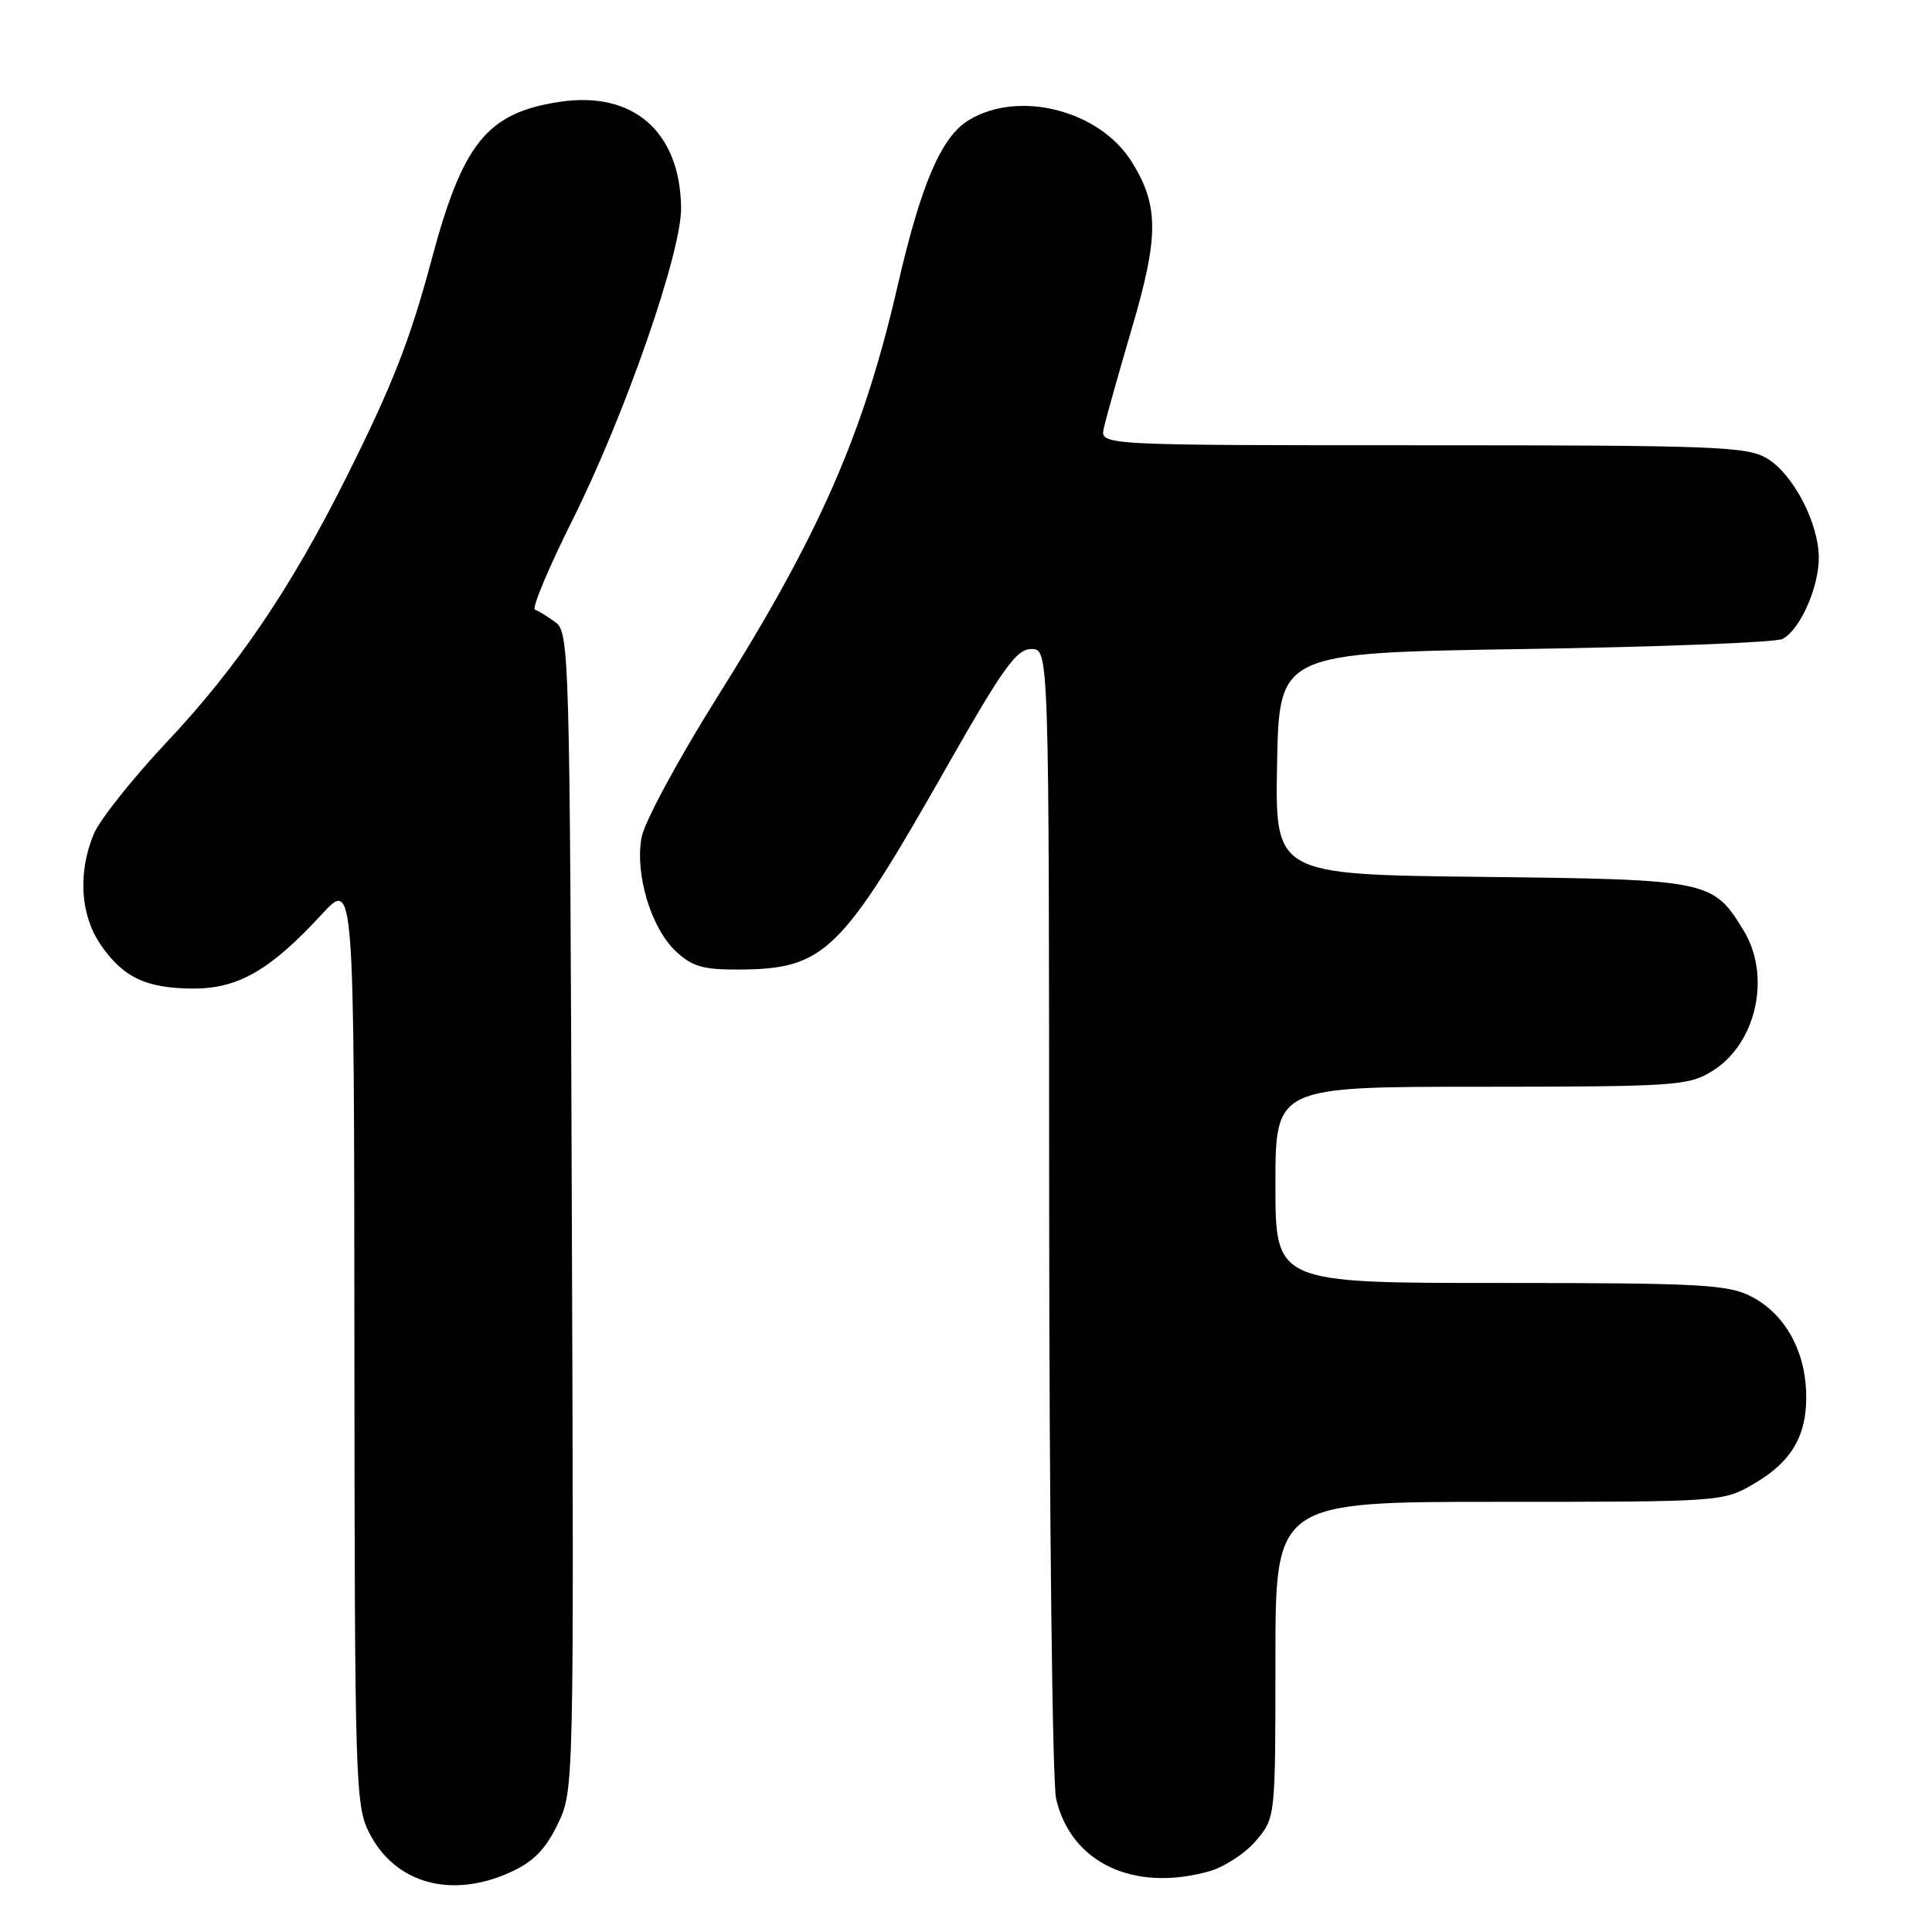 <?xml version="1.0" encoding="UTF-8" standalone="no"?>
<!DOCTYPE svg PUBLIC "-//W3C//DTD SVG 1.1//EN" "http://www.w3.org/Graphics/SVG/1.1/DTD/svg11.dtd" >
<svg xmlns="http://www.w3.org/2000/svg" xmlns:xlink="http://www.w3.org/1999/xlink" version="1.1" viewBox="0 0 256 256">
 <g >
 <path fill="currentColor"
d=" M 67.61 248.09 C 70.67 246.70 72.26 245.09 73.88 241.75 C 76.05 237.27 76.05 237.27 75.77 160.55 C 75.51 86.63 75.43 83.79 73.61 82.46 C 72.57 81.69 71.34 80.94 70.89 80.79 C 70.43 80.63 72.65 75.33 75.81 69.00 C 82.81 55.01 90.34 33.37 90.25 27.50 C 90.10 17.43 83.91 12.04 74.19 13.49 C 64.54 14.94 61.32 18.91 57.16 34.50 C 54.32 45.11 51.99 51.06 45.87 63.29 C 38.53 77.96 31.43 88.43 22.06 98.37 C 17.56 103.16 13.22 108.62 12.43 110.50 C 10.31 115.59 10.63 121.16 13.28 125.09 C 16.25 129.49 19.34 130.97 25.61 130.99 C 31.57 131.00 35.82 128.55 42.62 121.17 C 46.92 116.50 46.92 116.50 46.96 177.79 C 47.00 236.46 47.08 239.24 48.94 242.89 C 52.35 249.57 59.79 251.64 67.61 248.09 Z  M 160.19 247.97 C 162.21 247.40 165.03 245.57 166.44 243.89 C 169.00 240.85 169.00 240.85 169.00 219.92 C 169.00 199.00 169.00 199.00 198.66 199.00 C 228.23 199.00 228.34 198.99 232.45 196.58 C 237.54 193.60 239.54 190.03 239.32 184.33 C 239.10 178.68 236.34 173.96 231.97 171.75 C 228.90 170.20 225.08 170.00 198.75 170.00 C 169.00 170.00 169.00 170.00 169.00 157.00 C 169.00 144.00 169.00 144.00 196.25 144.00 C 221.82 143.99 223.70 143.87 226.81 141.97 C 232.71 138.38 234.75 129.38 231.04 123.30 C 226.97 116.63 226.51 116.53 196.27 116.19 C 168.95 115.88 168.95 115.88 169.22 101.19 C 169.50 86.50 169.50 86.50 202.00 86.00 C 219.88 85.72 235.25 85.13 236.17 84.67 C 238.47 83.54 241.00 77.89 241.00 73.91 C 241.00 69.32 237.59 62.78 234.12 60.73 C 231.47 59.16 227.16 59.00 188.48 59.00 C 145.77 59.00 145.77 59.00 146.26 56.75 C 146.52 55.51 148.20 49.57 149.97 43.53 C 153.56 31.35 153.57 27.27 150.00 21.50 C 145.75 14.62 135.02 11.86 128.35 15.93 C 124.72 18.14 122.05 24.36 118.93 37.91 C 114.39 57.61 108.59 70.81 94.99 92.45 C 89.85 100.65 85.38 108.93 85.01 110.96 C 84.12 115.84 86.26 122.96 89.55 126.05 C 91.70 128.07 93.17 128.49 97.85 128.47 C 109.27 128.41 111.41 126.33 125.41 101.68 C 132.93 88.45 134.69 86.00 136.66 86.00 C 139.00 86.00 139.00 86.00 139.02 160.25 C 139.04 201.09 139.45 236.23 139.94 238.35 C 141.91 246.82 150.18 250.75 160.19 247.97 Z "/>
</g>
</svg>